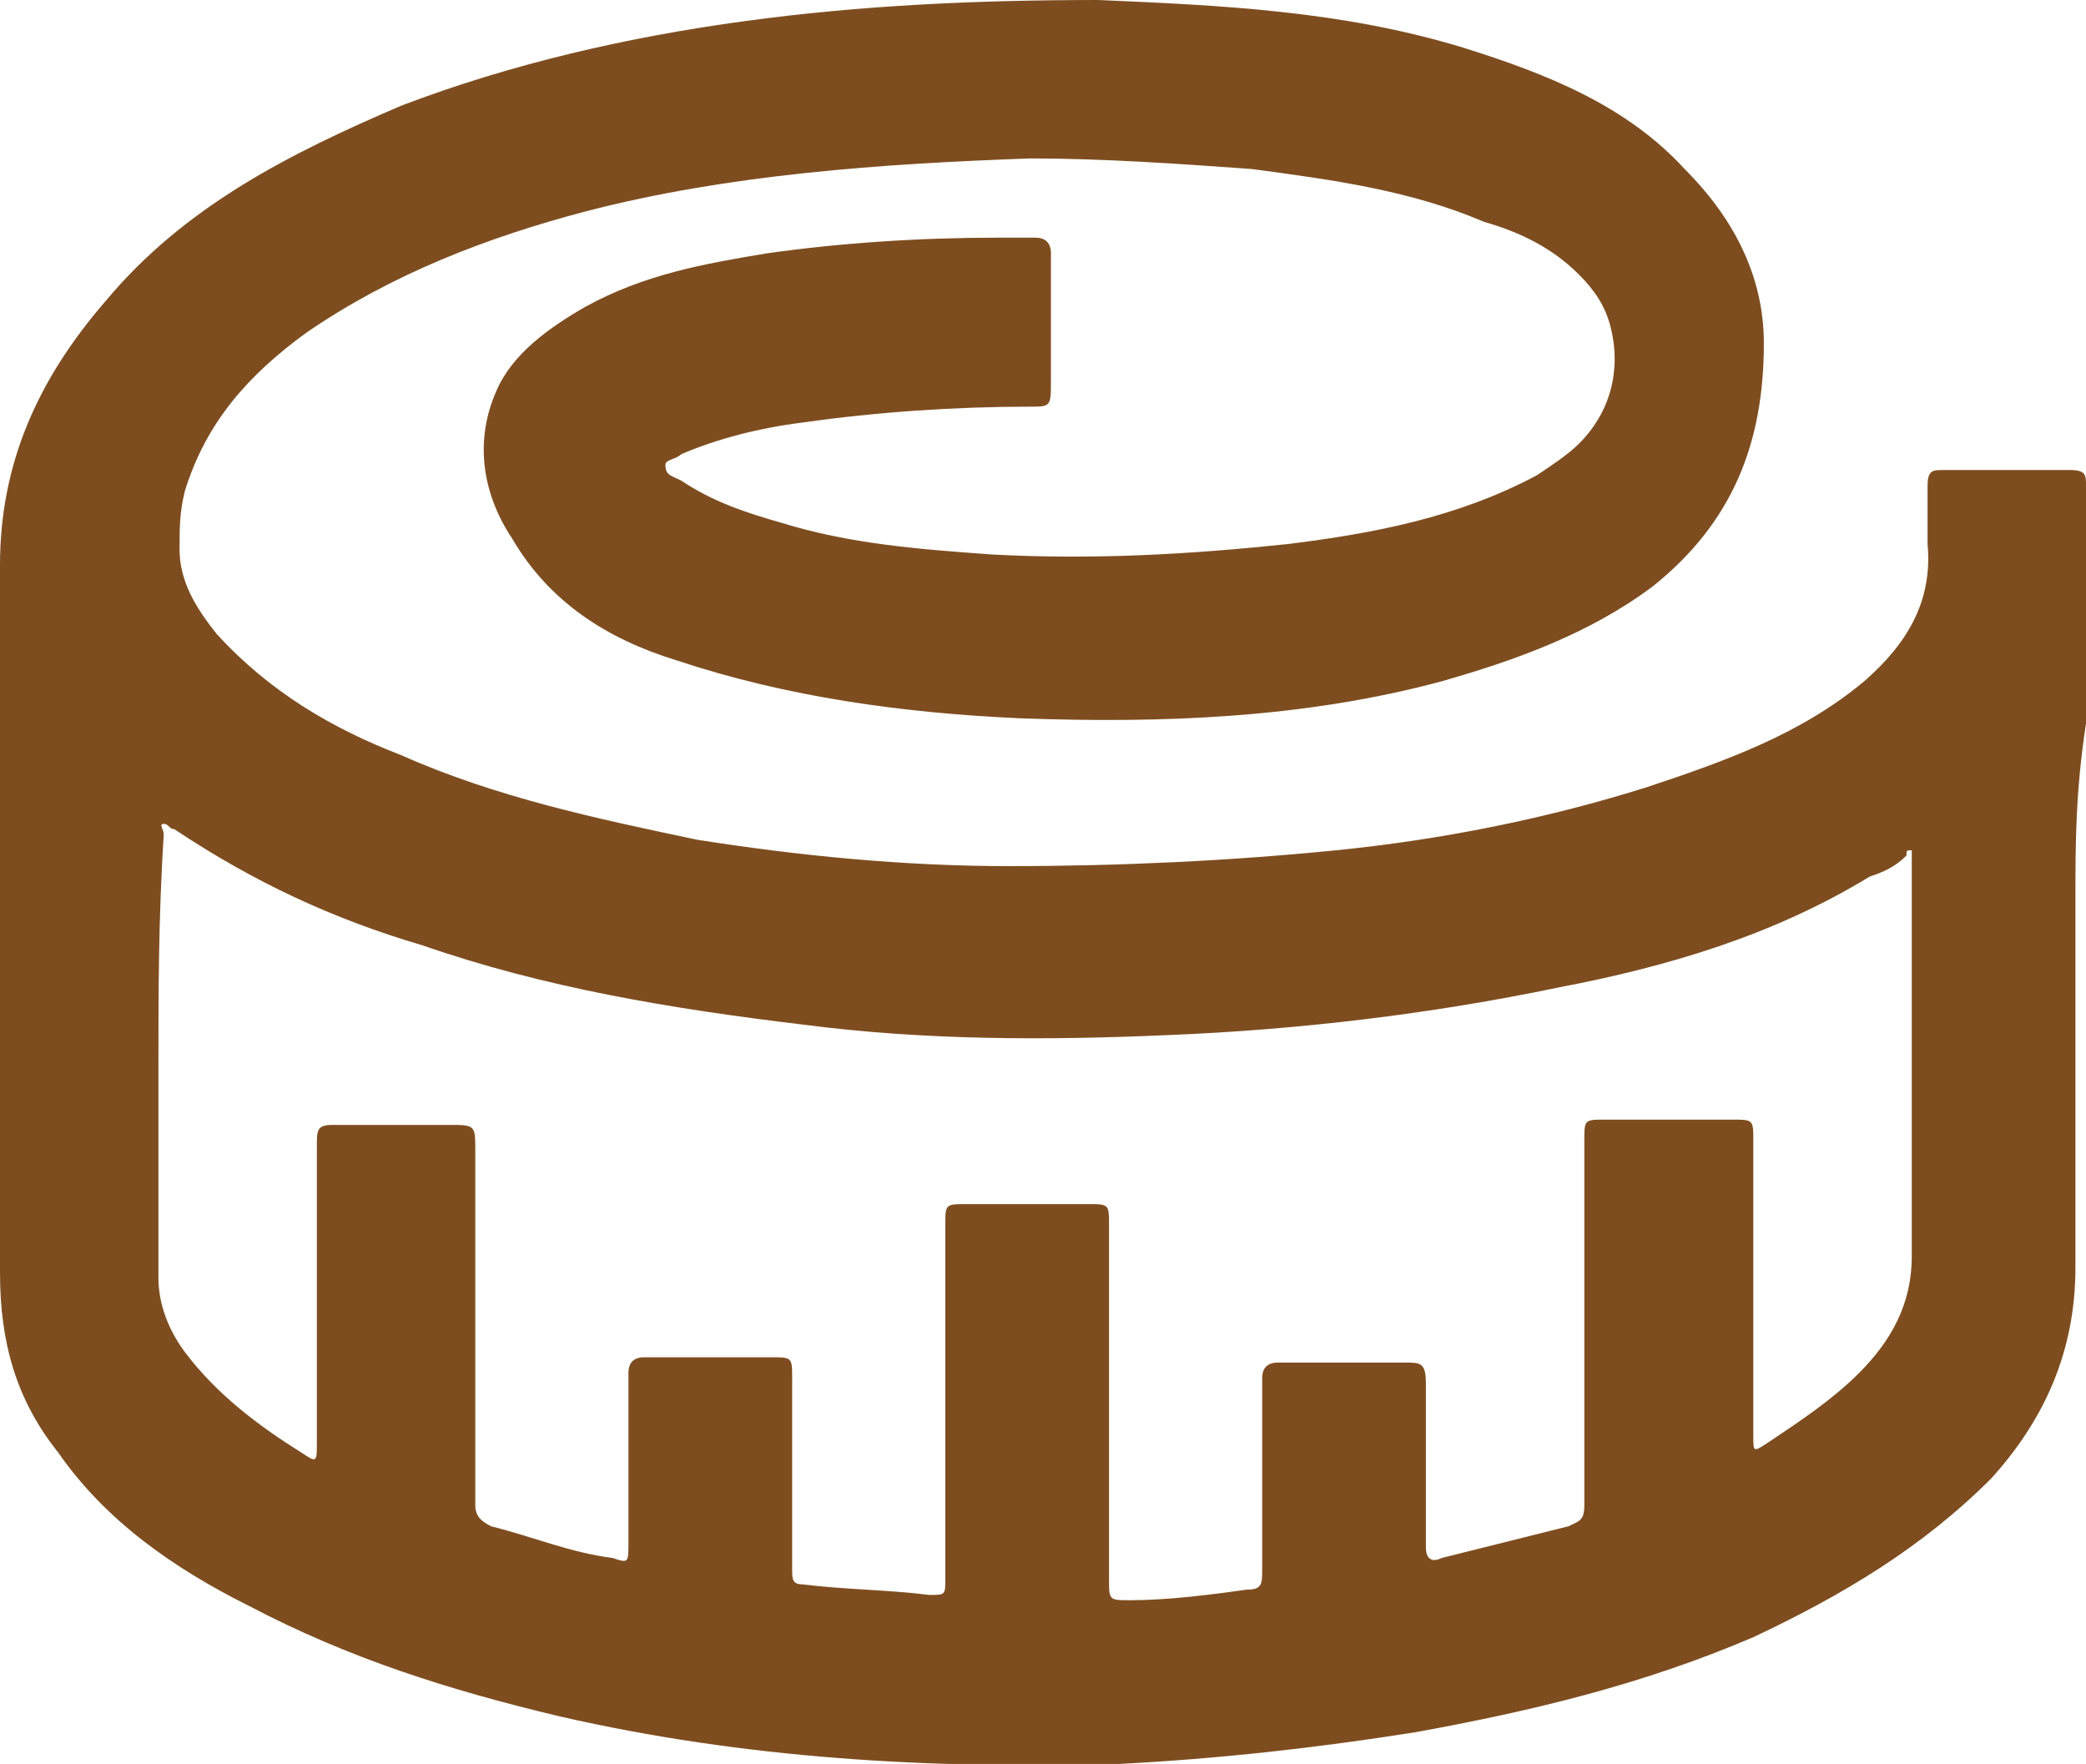 <?xml version="1.0" encoding="utf-8"?>
<!-- Generator: Adobe Illustrator 19.0.0, SVG Export Plug-In . SVG Version: 6.00 Build 0)  -->
<svg version="1.1" id="Layer_1" xmlns="http://www.w3.org/2000/svg" xmlns:xlink="http://www.w3.org/1999/xlink" x="0px" y="0px"
	 viewBox="-297.1 381.5 39.5 33.4" style="enable-background:new -297.1 381.5 39.5 33.4;" xml:space="preserve">
<style type="text/css">
	.st0{fill:#43B149;}
	.st1{fill:#7E4D1F;}
</style>
<g id="XMLID_4222_">
	<path id="XMLID_4229_" class="st0" d="M-914.7,400.8c0-1.5,0-3,0-4.5c0-0.7-0.1-1-0.8-1.3c-1.6-0.6-2.5-2.3-2.2-4.1
		c0.2-1.6,1.6-3,3.2-3.2c1.2-0.2,2.3,0.2,3.3,1.1c0.1,0.1,0.1,0.1,0.2,0.2c0,0,0,0,0.1,0c0.6-0.4,1.2-0.7,1.9-1.1
		c0.9-0.5,1.9-1.1,2.8-1.6c0.2-0.1,0.2-0.2,0.2-0.4c-0.6-2.4,1.2-4.7,3.7-4.8c2.4-0.1,4.4,2.3,3.8,4.7c-0.1,0.4,0,0.5,0.3,0.7
		c1.5,0.9,3,1.7,4.6,2.6c0.6-0.6,1.3-1.1,2.2-1.2c2.1-0.4,4.3,1.1,4.5,3.2c0.2,2-0.9,3.7-2.8,4.3c-0.1,0-0.2,0.2-0.2,0.3
		c0,1.8,0,3.5,0,5.3c0,0.2,0.1,0.3,0.3,0.3c1.7,0.5,2.8,2,2.8,3.6c0,2.2-1.8,4-4,3.9c-1,0-1.8-0.4-2.5-1c-0.1-0.1-0.2-0.2-0.3-0.2
		c-0.7,0.4-1.4,0.8-2.2,1.3s-1.7,1-2.5,1.4c-0.2,0.1-0.2,0.2-0.2,0.4c0.4,2-1,4-3,4.5c-2,0.4-4.1-0.9-4.5-2.9
		c-0.1-0.5-0.1-1.1,0-1.6c0-0.2,0-0.3-0.2-0.3c-1.5-0.9-3.1-1.8-4.6-2.7c-0.2-0.1-0.3-0.1-0.4,0c-2.3,2-5.7,0.8-6.3-2.1
		c-0.4-1.9,0.8-3.9,2.7-4.5C-914.9,400.9-914.8,400.9-914.7,400.8z M-905.3,387.5L-905.3,387.5c-1.7,0.9-3.2,1.8-4.8,2.7
		c-0.2,0.1-0.2,0.2-0.1,0.4c0.2,0.6,0.2,1.3,0,2c-0.1,0.2,0,0.3,0.2,0.4c1.5,0.9,3,1.7,4.5,2.6c0.2,0.1,0.3,0.1,0.4-0.1
		c1.6-1.5,3.8-1.5,5.4,0c0.1,0.1,0.2,0.2,0.4,0.1c1.5-0.9,3-1.7,4.5-2.6c0.2-0.1,0.2-0.2,0.2-0.4c-0.2-0.7-0.2-1.3,0-2
		c0.1-0.2,0-0.3-0.2-0.4c-0.6-0.3-1.1-0.6-1.7-1c-1-0.6-2.1-1.2-3.1-1.8c-0.7,0.7-1.5,1.2-2.5,1.3c-0.1,0.3,0.1,0.8-0.4,0.8
		c-0.6,0-0.3-0.5-0.4-0.8C-903.8,388.6-904.6,388.2-905.3,387.5z M-899.3,400.5c-0.5,0.7-1.2,1.2-2.1,1.4c-0.2,0.1-0.3,0.2-0.3,0.4
		c0,1.5,0,3.1,0,4.6c0,0.2,0,0.3,0,0.5c1,0.2,1.7,0.7,2.3,1.4c0.1,0,0.1,0,0.1,0c1.5-0.9,3-1.7,4.5-2.6c0.2-0.1,0.2-0.2,0.1-0.4
		c-0.1-0.5-0.1-1-0.1-1.4s0.2-0.8,0.3-1.2c-0.2-0.1-0.3-0.2-0.5-0.3s-0.2-0.3-0.1-0.5c0.1-0.2,0.3-0.3,0.5-0.1
		c0.2,0.1,0.3,0.2,0.5,0.3c0.6-0.7,1.3-1.3,2.2-1.5c0.1,0,0.1-0.2,0.1-0.3c0-1.8,0-3.5,0-5.3c0-0.2,0-0.3-0.2-0.3
		c-0.7-0.2-1.2-0.5-1.7-1c-0.1-0.1-0.2-0.2-0.4-0.1c-1.5,0.9-3,1.8-4.6,2.6c-0.2,0.1-0.2,0.2-0.2,0.4c0.2,0.8,0.2,1.5-0.1,2.3
		c-0.1,0.2-0.1,0.4,0.2,0.5c0.2,0.1,0.3,0.3,0.2,0.5s-0.3,0.2-0.5,0.2C-899.1,400.6-899.1,400.5-899.3,400.5z M-903.2,407.4v-0.1
		c0-1.7,0-3.4,0-5.1c0-0.1-0.1-0.2-0.3-0.3c-0.4-0.2-0.9-0.4-1.3-0.7c-0.3-0.2-0.6-0.5-0.8-0.8c-0.1,0.1-0.3,0.2-0.4,0.2
		c-0.2,0.1-0.4,0.1-0.5-0.1s-0.1-0.4,0.1-0.5c0.1-0.1,0.3-0.2,0.4-0.3c-0.4-1.2-0.4-1.7-0.2-2.5c0.1-0.2,0-0.3-0.2-0.4
		c-1.5-0.9-3-1.7-4.5-2.6c-0.2-0.1-0.3-0.1-0.5,0c-0.5,0.5-1,0.8-1.7,1c-0.2,0.1-0.3,0.2-0.3,0.4c0,1.6,0,3.2,0,4.8
		c0,0.1,0,0.2,0,0.4c1.1,0.2,1.9,0.8,2.5,1.7c0.2-0.1,0.4-0.3,0.6-0.4c0.2-0.1,0.4-0.1,0.6,0.1c0.1,0.2,0,0.4-0.2,0.6
		c-0.2,0.1-0.4,0.3-0.7,0.4c0.3,0.9,0.3,1.8,0,2.7c0,0.1,0.1,0.2,0.2,0.3c0.8,0.5,1.6,1,2.5,1.4c0.7,0.4,1.4,0.8,2.2,1.3
		C-904.9,408.1-904.1,407.6-903.2,407.4z M-905.1,398.2c0,1.5,1.2,2.7,2.7,2.7s2.7-1.2,2.7-2.7s-1.2-2.7-2.7-2.7
		C-903.8,395.5-905.1,396.7-905.1,398.2z M-888.1,404.9c0-1.5-1.2-2.7-2.7-2.7s-2.7,1.2-2.7,2.7s1.2,2.7,2.7,2.7
		S-888.1,406.4-888.1,404.9z M-911.2,404.7c0-1.5-1.2-2.7-2.6-2.7c-1.5,0-2.7,1.2-2.8,2.6c0,1.5,1.1,2.7,2.6,2.8
		C-912.5,407.4-911.2,406.2-911.2,404.7z M-899.7,384.9c0-1.5-1.2-2.7-2.7-2.7s-2.7,1.2-2.7,2.7s1.2,2.7,2.7,2.7
		S-899.7,386.4-899.7,384.9z M-888.1,391.6c0-1.5-1.2-2.7-2.6-2.7c-1.5,0-2.7,1.2-2.8,2.7c0,1.5,1.2,2.7,2.7,2.7
		C-889.4,394.3-888.1,393.1-888.1,391.6z M-902.4,413.9c1.5,0,2.7-1.2,2.7-2.7s-1.2-2.7-2.7-2.7s-2.7,1.2-2.7,2.7
		C-905.1,412.7-903.9,413.9-902.4,413.9z M-913.9,394.3c1.5,0,2.7-1.2,2.7-2.6c0-1.5-1.1-2.8-2.6-2.8c-1.6,0-2.8,1.1-2.8,2.7
		C-916.6,393-915.4,394.2-913.9,394.3z"/>
	<path id="XMLID_4228_" class="st0" d="M-902,391.1c0,0.2,0,0.4,0,0.6c0,0.2-0.1,0.4-0.4,0.4c-0.2,0-0.4-0.2-0.4-0.4
		c0-0.4,0-0.8,0-1.1c0-0.2,0.2-0.4,0.4-0.4s0.4,0.2,0.4,0.4C-902,390.7-902,390.9-902,391.1z"/>
	<path id="XMLID_4227_" class="st0" d="M-902,393.4c0,0.2,0,0.3,0,0.5c-0.1,0.1-0.2,0.3-0.4,0.4c-0.2,0.1-0.4-0.1-0.4-0.4
		c0-0.3,0-0.7,0-1c0-0.1,0.2-0.3,0.4-0.3c0.1,0,0.3,0.2,0.4,0.3C-901.9,393-902,393.2-902,393.4z"/>
	<path id="XMLID_4226_" class="st0" d="M-897.2,401.7c-0.4-0.2-0.7-0.4-1-0.7c-0.1-0.1,0-0.3,0-0.4c0.1-0.1,0.3-0.2,0.4-0.1
		c0.3,0.1,0.6,0.3,0.8,0.5c0.1,0.1,0.1,0.3,0.1,0.4S-897,401.6-897.2,401.7z"/>
	<path id="XMLID_4225_" class="st0" d="M-895.2,402.1c0,0.3-0.3,0.5-0.5,0.4c-0.3-0.1-0.5-0.3-0.8-0.5c-0.1-0.1-0.2-0.3-0.1-0.5
		c0.1-0.1,0.3-0.3,0.4-0.2c0.3,0.1,0.6,0.3,0.9,0.5C-895.2,401.9-895.2,402-895.2,402.1z"/>
	<path id="XMLID_4224_" class="st0" d="M-906.7,401l-0.1,0.2c-0.2,0.1-0.3,0.3-0.5,0.3c-0.1,0-0.4-0.1-0.4-0.2c-0.1-0.1,0-0.3,0-0.4
		c0.2-0.2,0.4-0.3,0.6-0.3C-907,400.5-906.7,400.7-906.7,401z"/>
	<path id="XMLID_4223_" class="st0" d="M-908.9,402.4c-0.1-0.1-0.3-0.2-0.3-0.3s0-0.3,0.1-0.4c0.2-0.1,0.4-0.3,0.6-0.3
		c0.1,0,0.3,0.1,0.4,0.2c0.1,0.1,0.1,0.3,0,0.4C-908.4,402.1-908.6,402.3-908.9,402.4z"/>
</g>
<g id="XMLID_4218_">
	<path id="XMLID_4219_" class="st1" d="M-257.8,398.5c0,2.3,0,4.7,0,7c0,1.6-0.6,2.9-1.6,4c-1.3,1.3-2.8,2.2-4.5,3
		c-2.1,0.9-4.2,1.4-6.4,1.8c-1.9,0.3-3.7,0.5-5.6,0.6c-3.6,0.1-7.1-0.1-10.6-0.9c-2.1-0.5-4-1.1-5.9-2.1c-1.4-0.7-2.7-1.6-3.6-2.9
		c-0.8-1-1.1-2.1-1.1-3.4c0-4.5,0-9,0-13.4c0-1.9,0.7-3.5,2-5c1.5-1.8,3.5-2.8,5.6-3.7c2.1-0.8,4.3-1.3,6.5-1.6
		c2.2-0.3,4.4-0.4,6.7-0.4c2.3,0.1,4.6,0.2,6.9,0.9c1.6,0.5,3.1,1.1,4.2,2.3c0.9,0.9,1.5,2,1.5,3.3c0,1.9-0.6,3.4-2.1,4.6
		c-1.2,0.9-2.6,1.4-4,1.8c-2.6,0.7-5.3,0.8-8,0.7c-2.2-0.1-4.4-0.4-6.5-1.1c-1.3-0.4-2.4-1.1-3.1-2.3c-0.6-0.9-0.7-1.9-0.3-2.8
		c0.3-0.7,1-1.2,1.7-1.6c1.1-0.6,2.2-0.8,3.4-1c1.4-0.2,2.9-0.3,4.4-0.3c0.2,0,0.4,0,0.7,0c0.2,0,0.3,0.1,0.3,0.3c0,0.3,0,0.6,0,0.9
		c0,0.5,0,1,0,1.5s0,0.5-0.4,0.5c-1.4,0-2.9,0.1-4.3,0.3c-0.8,0.1-1.6,0.3-2.3,0.6c-0.1,0.1-0.3,0.1-0.3,0.2c0,0.2,0.1,0.2,0.3,0.3
		c0.6,0.4,1.2,0.6,1.9,0.8c1.3,0.4,2.6,0.5,4,0.6c1.9,0.1,3.7,0,5.6-0.2c1.6-0.2,3.2-0.5,4.7-1.3c0.3-0.2,0.6-0.4,0.8-0.6
		c0.6-0.6,0.8-1.4,0.6-2.2c-0.1-0.4-0.3-0.7-0.6-1c-0.5-0.5-1.1-0.8-1.8-1c-1.4-0.6-2.9-0.8-4.4-1c-1.4-0.1-2.8-0.2-4.2-0.2
		c-2.8,0.1-5.7,0.3-8.4,1c-1.9,0.5-3.7,1.2-5.3,2.3c-1.1,0.8-1.9,1.7-2.3,3c-0.1,0.4-0.1,0.7-0.1,1.1c0,0.6,0.3,1.1,0.7,1.6
		c1,1.1,2.2,1.8,3.5,2.3c1.8,0.8,3.7,1.2,5.6,1.6c1.9,0.3,3.9,0.5,5.9,0.5c2.1,0,4.2-0.1,6.2-0.3c2-0.2,4-0.6,5.9-1.2
		c1.5-0.5,2.9-1,4.1-2c0.8-0.7,1.3-1.5,1.2-2.6c0-0.4,0-0.7,0-1.1c0-0.3,0.1-0.3,0.3-0.3c0.8,0,1.6,0,2.4,0c0.3,0,0.3,0.1,0.3,0.3
		c0,1.5,0,3,0,4.5C-257.8,396.5-257.8,397.5-257.8,398.5z M-294.1,401.7c0,1.3,0,2.6,0,4c0,0.5,0.2,1,0.5,1.4
		c0.6,0.8,1.4,1.4,2.2,1.9c0.3,0.2,0.3,0.2,0.3-0.2c0-1.9,0-3.7,0-5.6c0-0.3,0-0.4,0.3-0.4c0.7,0,1.5,0,2.2,0c0.5,0,0.5,0,0.5,0.5
		c0,2.2,0,4.5,0,6.7c0,0.2,0.1,0.3,0.3,0.4c0.8,0.2,1.5,0.5,2.3,0.6c0.3,0.1,0.3,0.1,0.3-0.3c0-1.1,0-2.1,0-3.2
		c0-0.2,0.1-0.3,0.3-0.3c0.8,0,1.6,0,2.4,0c0.4,0,0.4,0,0.4,0.4c0,1.2,0,2.4,0,3.6c0,0.2,0,0.3,0.2,0.3c0.8,0.1,1.6,0.1,2.4,0.2
		c0.3,0,0.3,0,0.3-0.3c0-2.2,0-4.5,0-6.7c0-0.4,0-0.4,0.4-0.4c0.8,0,1.5,0,2.3,0c0.4,0,0.4,0,0.4,0.4c0,2.2,0,4.5,0,6.7
		c0,0.4,0,0.4,0.4,0.4c0.7,0,1.5-0.1,2.2-0.2c0.3,0,0.3-0.1,0.3-0.4c0-1.2,0-2.4,0-3.6c0-0.2,0.1-0.3,0.3-0.3c0.8,0,1.6,0,2.4,0
		c0.3,0,0.4,0,0.4,0.4c0,1,0,2.1,0,3.1c0,0.2,0.1,0.3,0.3,0.2c0.8-0.2,1.6-0.4,2.4-0.6c0.2-0.1,0.3-0.1,0.3-0.4c0-0.5,0-1.1,0-1.6
		c0-1.8,0-3.5,0-5.3c0-0.4,0-0.4,0.4-0.4c0.8,0,1.6,0,2.4,0c0.4,0,0.4,0,0.4,0.4c0,1.9,0,3.7,0,5.6c0,0.3,0,0.3,0.3,0.1
		c0.6-0.4,1.2-0.8,1.7-1.3c0.6-0.6,1-1.3,1-2.2c0-2.1,0-4.2,0-6.4c0-0.4,0-0.8,0-1.2c0-0.1,0-0.1,0-0.1c-0.1,0-0.1,0-0.1,0.1
		c-0.2,0.2-0.4,0.3-0.7,0.4c-1.8,1.1-3.8,1.7-5.9,2.1c-2.4,0.5-4.9,0.8-7.4,0.9c-2.3,0.1-4.6,0.1-6.9-0.2c-2.5-0.3-4.9-0.7-7.2-1.5
		c-1.7-0.5-3.2-1.2-4.7-2.2c-0.1,0-0.1-0.1-0.2-0.1c-0.1,0,0,0.1,0,0.2C-294.1,398.9-294.1,400.3-294.1,401.7z"/>
</g>
</svg>
